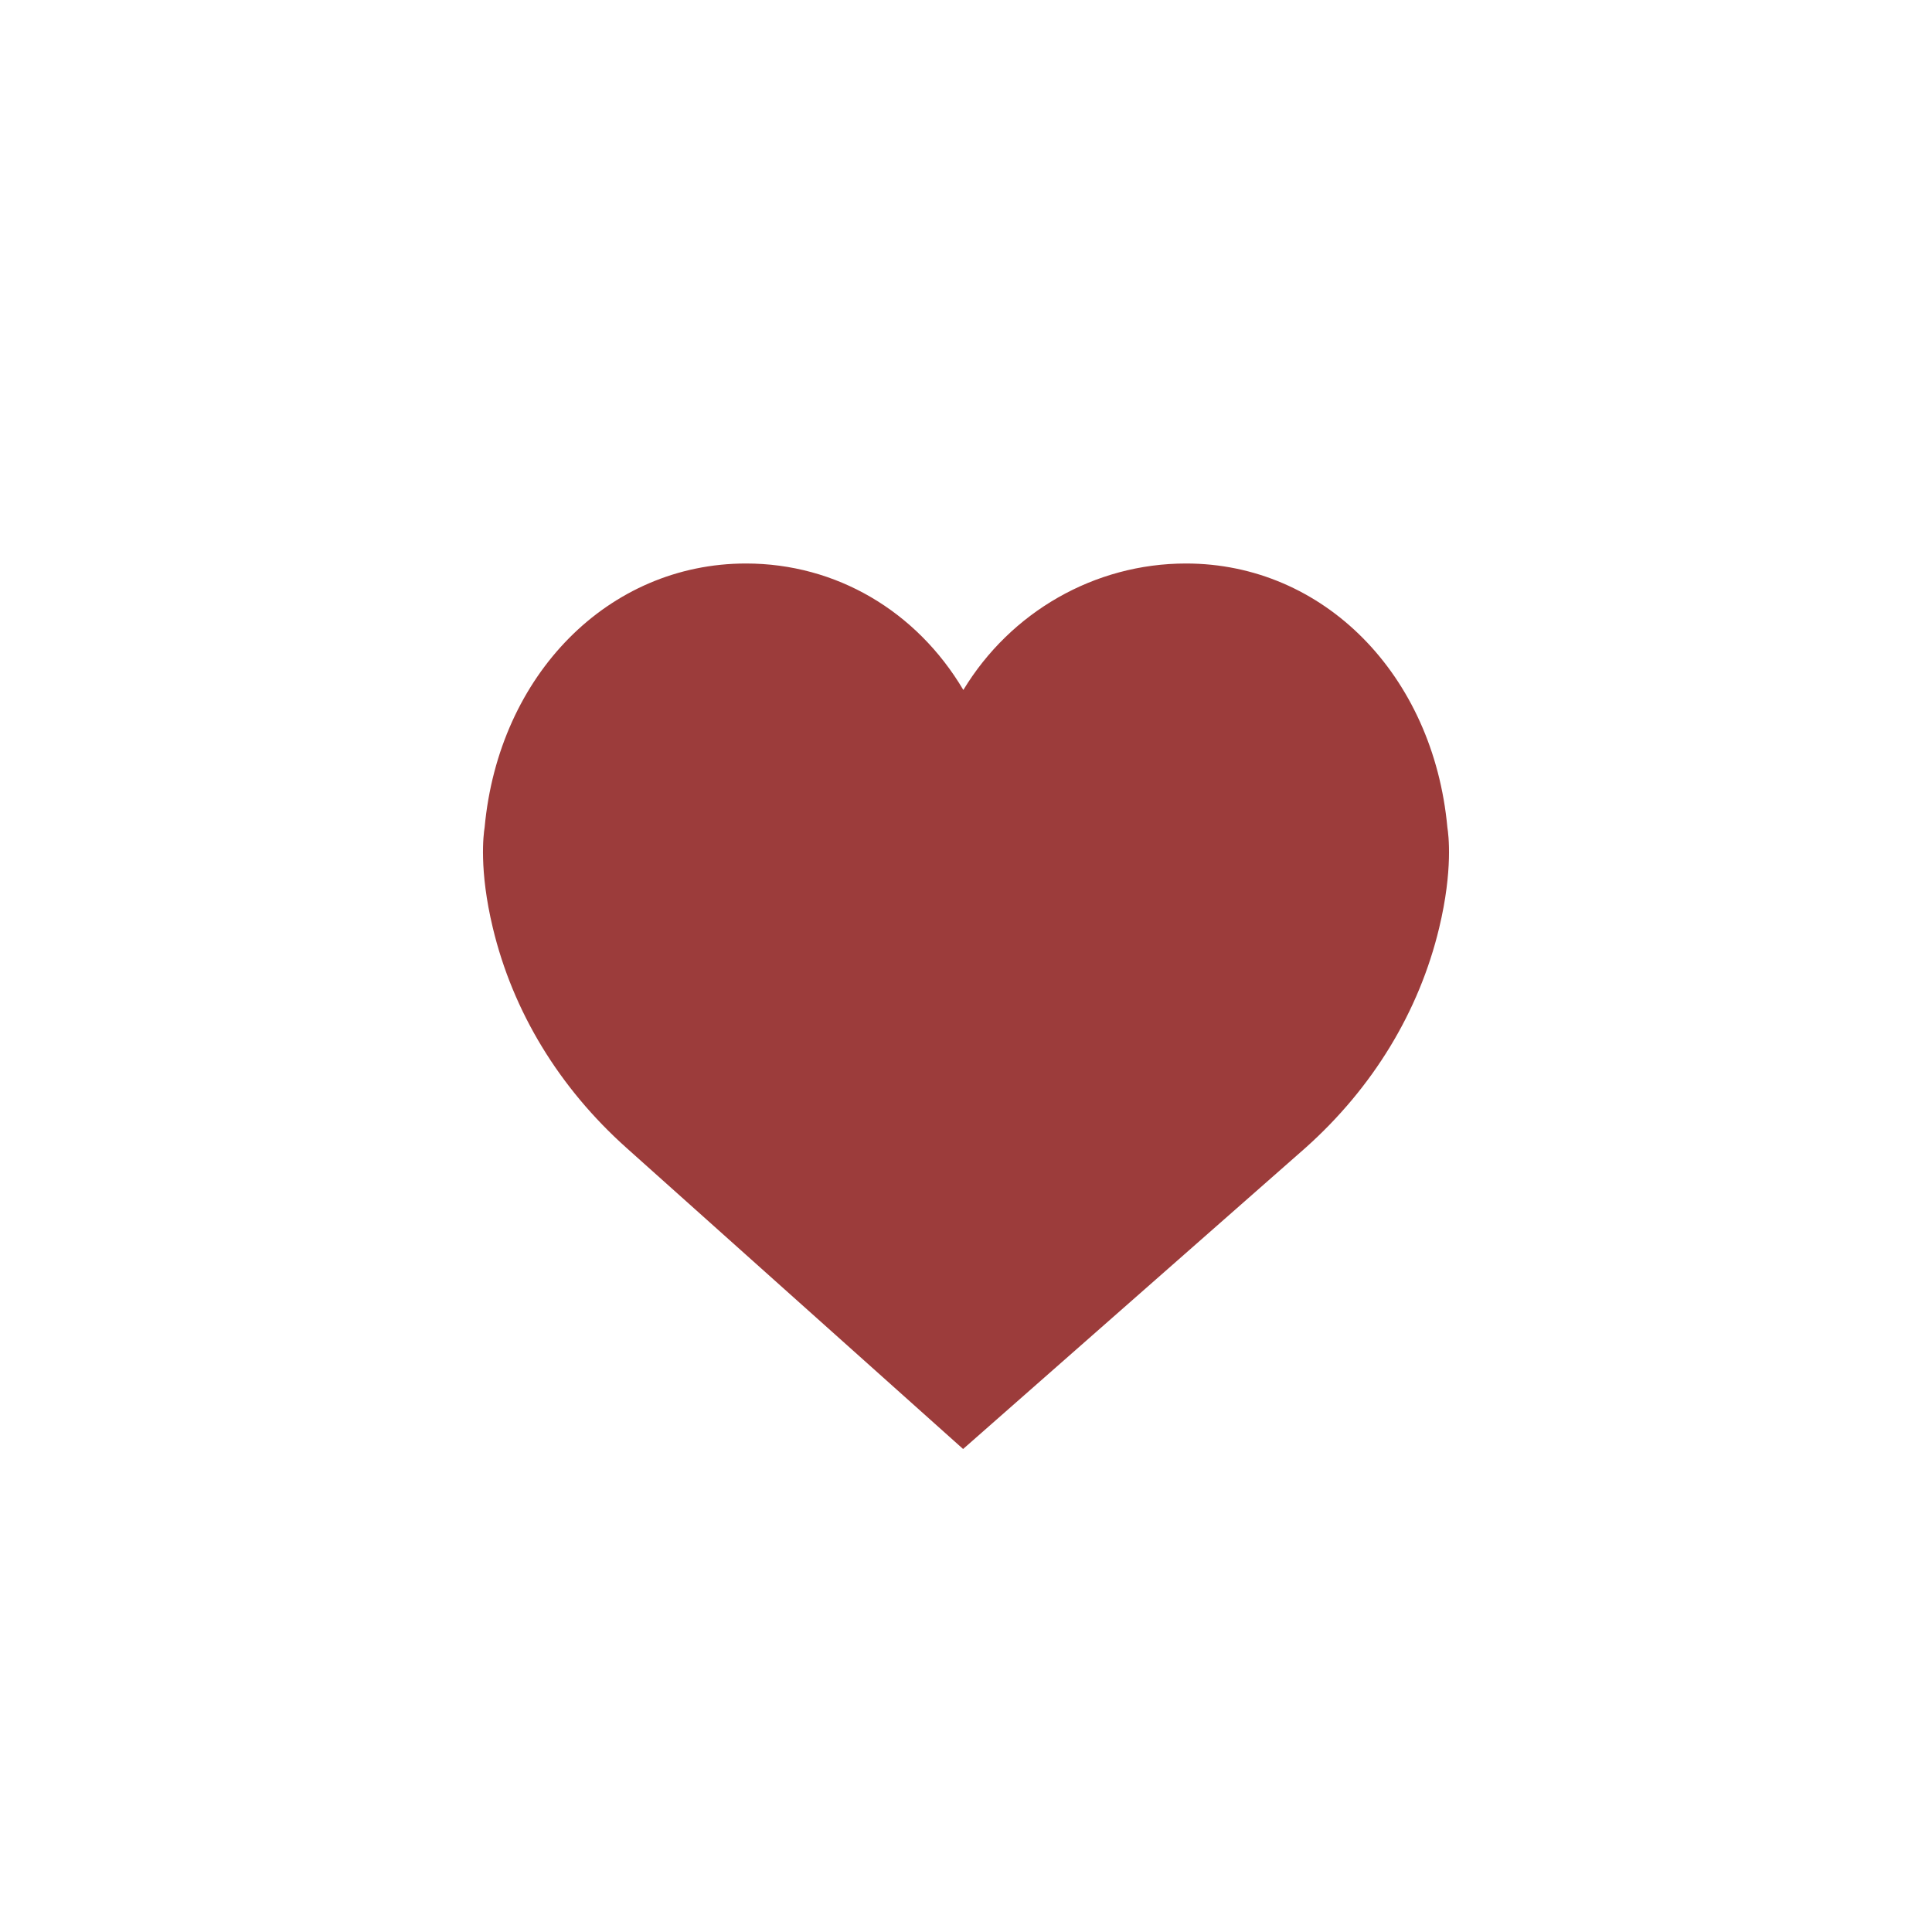 <svg width="24" height="24" viewBox="0 0 24 24" fill="none" xmlns="http://www.w3.org/2000/svg">
	<path d="M17.98 10.28C17.805 8.379 16.44 7 14.733 7C13.595 7 12.553 7.604 11.967 8.571C11.386 7.591 10.387 7 9.267 7C7.56 7 6.195 8.379 6.02 10.28C6.006 10.364 5.949 10.806 6.122 11.526C6.371 12.566 6.945 13.511 7.783 14.26L11.964 18L16.216 14.26C17.055 13.511 17.629 12.566 17.878 11.526C18.051 10.806 17.994 10.364 17.98 10.28Z" fill="#9C3C3B"/>
</svg>
